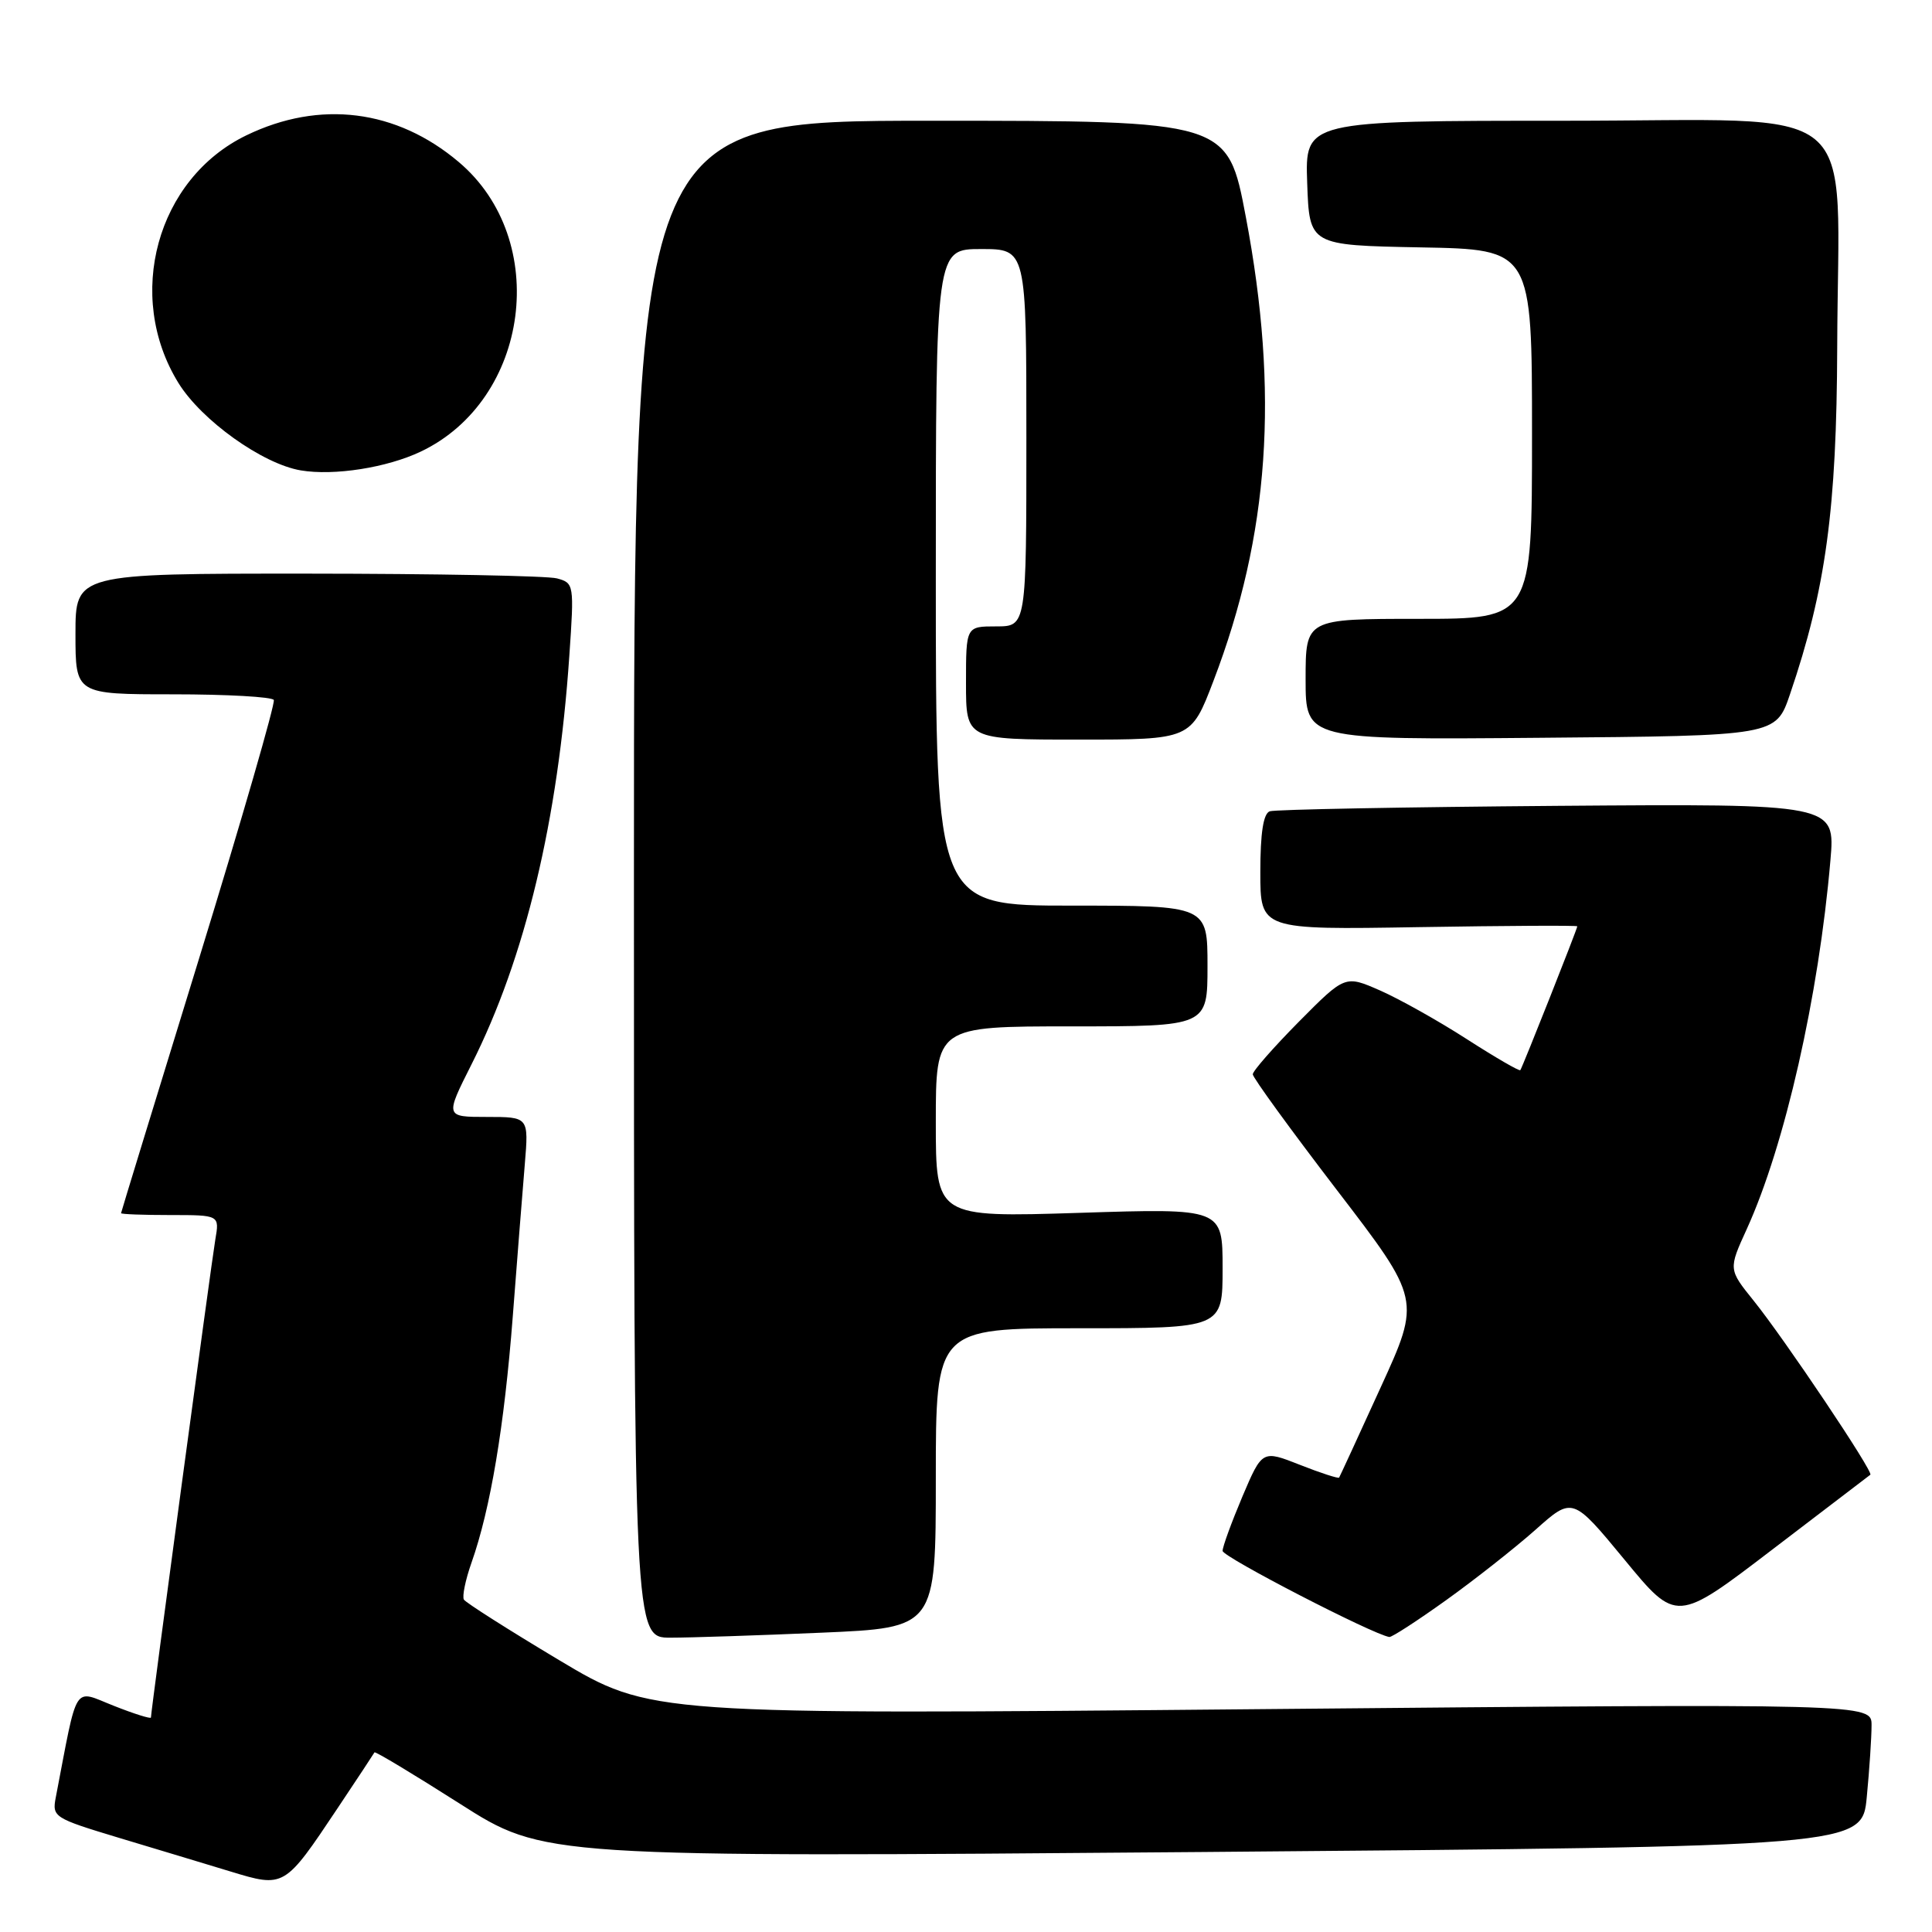 <?xml version="1.0" encoding="UTF-8" standalone="no"?>
<!DOCTYPE svg PUBLIC "-//W3C//DTD SVG 1.1//EN" "http://www.w3.org/Graphics/SVG/1.1/DTD/svg11.dtd" >
<svg xmlns="http://www.w3.org/2000/svg" xmlns:xlink="http://www.w3.org/1999/xlink" version="1.1" viewBox="0 0 256 256">
 <g >
 <path fill="currentColor"
d=" M 44.73 239.60 C 47.34 235.69 49.54 232.36 49.62 232.20 C 49.71 232.03 54.79 235.09 60.93 239.00 C 72.08 246.11 72.08 246.11 159.41 245.40 C 246.74 244.68 246.74 244.68 247.36 238.09 C 247.71 234.47 247.99 230.20 247.99 228.61 C 248.00 225.73 248.00 225.73 167.10 226.47 C 86.19 227.21 86.19 227.21 74.06 219.96 C 67.39 215.97 61.73 212.37 61.47 211.96 C 61.22 211.55 61.67 209.35 62.47 207.08 C 64.99 199.95 66.82 189.00 67.94 174.50 C 68.53 166.80 69.25 157.69 69.54 154.25 C 70.06 148.00 70.06 148.00 64.52 148.00 C 58.97 148.00 58.97 148.00 62.48 141.03 C 69.59 126.92 73.95 108.72 75.44 86.88 C 76.09 77.43 76.06 77.25 73.80 76.64 C 72.54 76.30 57.66 76.02 40.75 76.01 C 10.00 76.00 10.00 76.00 10.00 84.00 C 10.00 92.00 10.00 92.00 22.94 92.00 C 30.06 92.00 36.06 92.34 36.28 92.75 C 36.50 93.16 32.05 108.57 26.38 127.00 C 20.71 145.43 16.05 160.61 16.04 160.75 C 16.02 160.89 18.95 161.00 22.55 161.00 C 29.09 161.00 29.09 161.00 28.53 164.25 C 28.01 167.31 20.00 226.74 20.00 227.58 C 20.00 227.79 17.78 227.10 15.06 226.02 C 9.62 223.88 10.36 222.72 7.39 238.17 C 6.89 240.76 7.15 240.92 15.69 243.50 C 20.53 244.95 27.20 246.97 30.50 247.97 C 37.69 250.16 37.68 250.16 44.73 239.60 Z  M 108.84 216.34 C 124.00 215.69 124.00 215.69 124.00 195.84 C 124.00 176.00 124.00 176.00 143.00 176.00 C 162.00 176.00 162.00 176.00 162.00 168.05 C 162.00 160.10 162.00 160.10 143.00 160.71 C 124.00 161.31 124.00 161.31 124.00 148.66 C 124.00 136.00 124.00 136.00 142.00 136.00 C 160.00 136.00 160.00 136.00 160.00 128.00 C 160.00 120.00 160.00 120.00 142.00 120.00 C 124.00 120.00 124.00 120.00 124.00 76.50 C 124.00 33.00 124.00 33.00 130.00 33.00 C 136.00 33.00 136.00 33.00 136.00 58.00 C 136.00 83.00 136.00 83.00 132.00 83.00 C 128.00 83.00 128.00 83.00 128.00 90.50 C 128.00 98.00 128.00 98.00 142.91 98.00 C 157.82 98.00 157.82 98.00 160.79 90.22 C 168.20 70.84 169.50 52.08 165.08 28.75 C 162.67 16.00 162.67 16.00 123.33 16.00 C 84.00 16.00 84.00 16.00 84.00 116.50 C 84.00 217.00 84.00 217.00 88.84 217.00 C 91.50 217.00 100.50 216.70 108.84 216.34 Z  M 191.59 212.05 C 195.39 209.33 200.72 205.13 203.44 202.72 C 208.37 198.32 208.37 198.32 215.26 206.67 C 222.14 215.03 222.14 215.03 234.82 205.34 C 241.79 200.02 247.65 195.55 247.83 195.41 C 248.29 195.07 236.46 177.43 232.37 172.35 C 229.02 168.19 229.02 168.19 231.46 162.85 C 236.51 151.75 240.99 132.02 242.54 114.00 C 243.19 106.50 243.19 106.50 206.34 106.78 C 186.08 106.94 168.94 107.26 168.25 107.50 C 167.40 107.80 167.00 110.36 167.00 115.57 C 167.00 123.20 167.00 123.20 188.00 122.85 C 199.55 122.66 209.00 122.61 209.00 122.74 C 209.00 123.08 201.73 141.43 201.45 141.80 C 201.33 141.97 198.14 140.12 194.36 137.69 C 190.59 135.26 185.41 132.36 182.86 131.24 C 178.23 129.21 178.23 129.21 172.11 135.38 C 168.75 138.78 166.00 141.91 166.00 142.35 C 166.00 142.79 171.01 149.68 177.13 157.67 C 188.27 172.20 188.27 172.20 182.94 183.85 C 180.02 190.26 177.54 195.63 177.44 195.79 C 177.34 195.94 175.01 195.19 172.25 194.10 C 167.25 192.13 167.25 192.13 164.62 198.31 C 163.18 201.72 162.00 204.95 162.00 205.50 C 162.01 206.30 181.87 216.56 184.09 216.91 C 184.42 216.96 187.79 214.77 191.59 212.05 Z  M 237.18 92.00 C 241.93 78.08 243.37 67.43 243.44 46.00 C 243.54 12.63 247.59 16.00 207.40 16.00 C 172.92 16.00 172.92 16.00 173.21 24.25 C 173.50 32.50 173.50 32.50 188.25 32.78 C 203.00 33.05 203.00 33.05 203.00 57.53 C 203.00 82.00 203.00 82.00 188.00 82.00 C 173.00 82.00 173.00 82.00 173.00 90.01 C 173.00 98.03 173.00 98.03 204.15 97.76 C 235.31 97.50 235.31 97.50 237.18 92.00 Z  M 55.75 59.84 C 70.21 52.97 73.00 31.78 60.79 21.47 C 52.54 14.49 42.38 13.22 32.65 17.93 C 20.78 23.67 16.52 39.20 23.64 50.74 C 26.70 55.70 34.79 61.48 39.86 62.33 C 44.27 63.07 51.27 61.97 55.75 59.84 Z "/>
</g>
</svg>